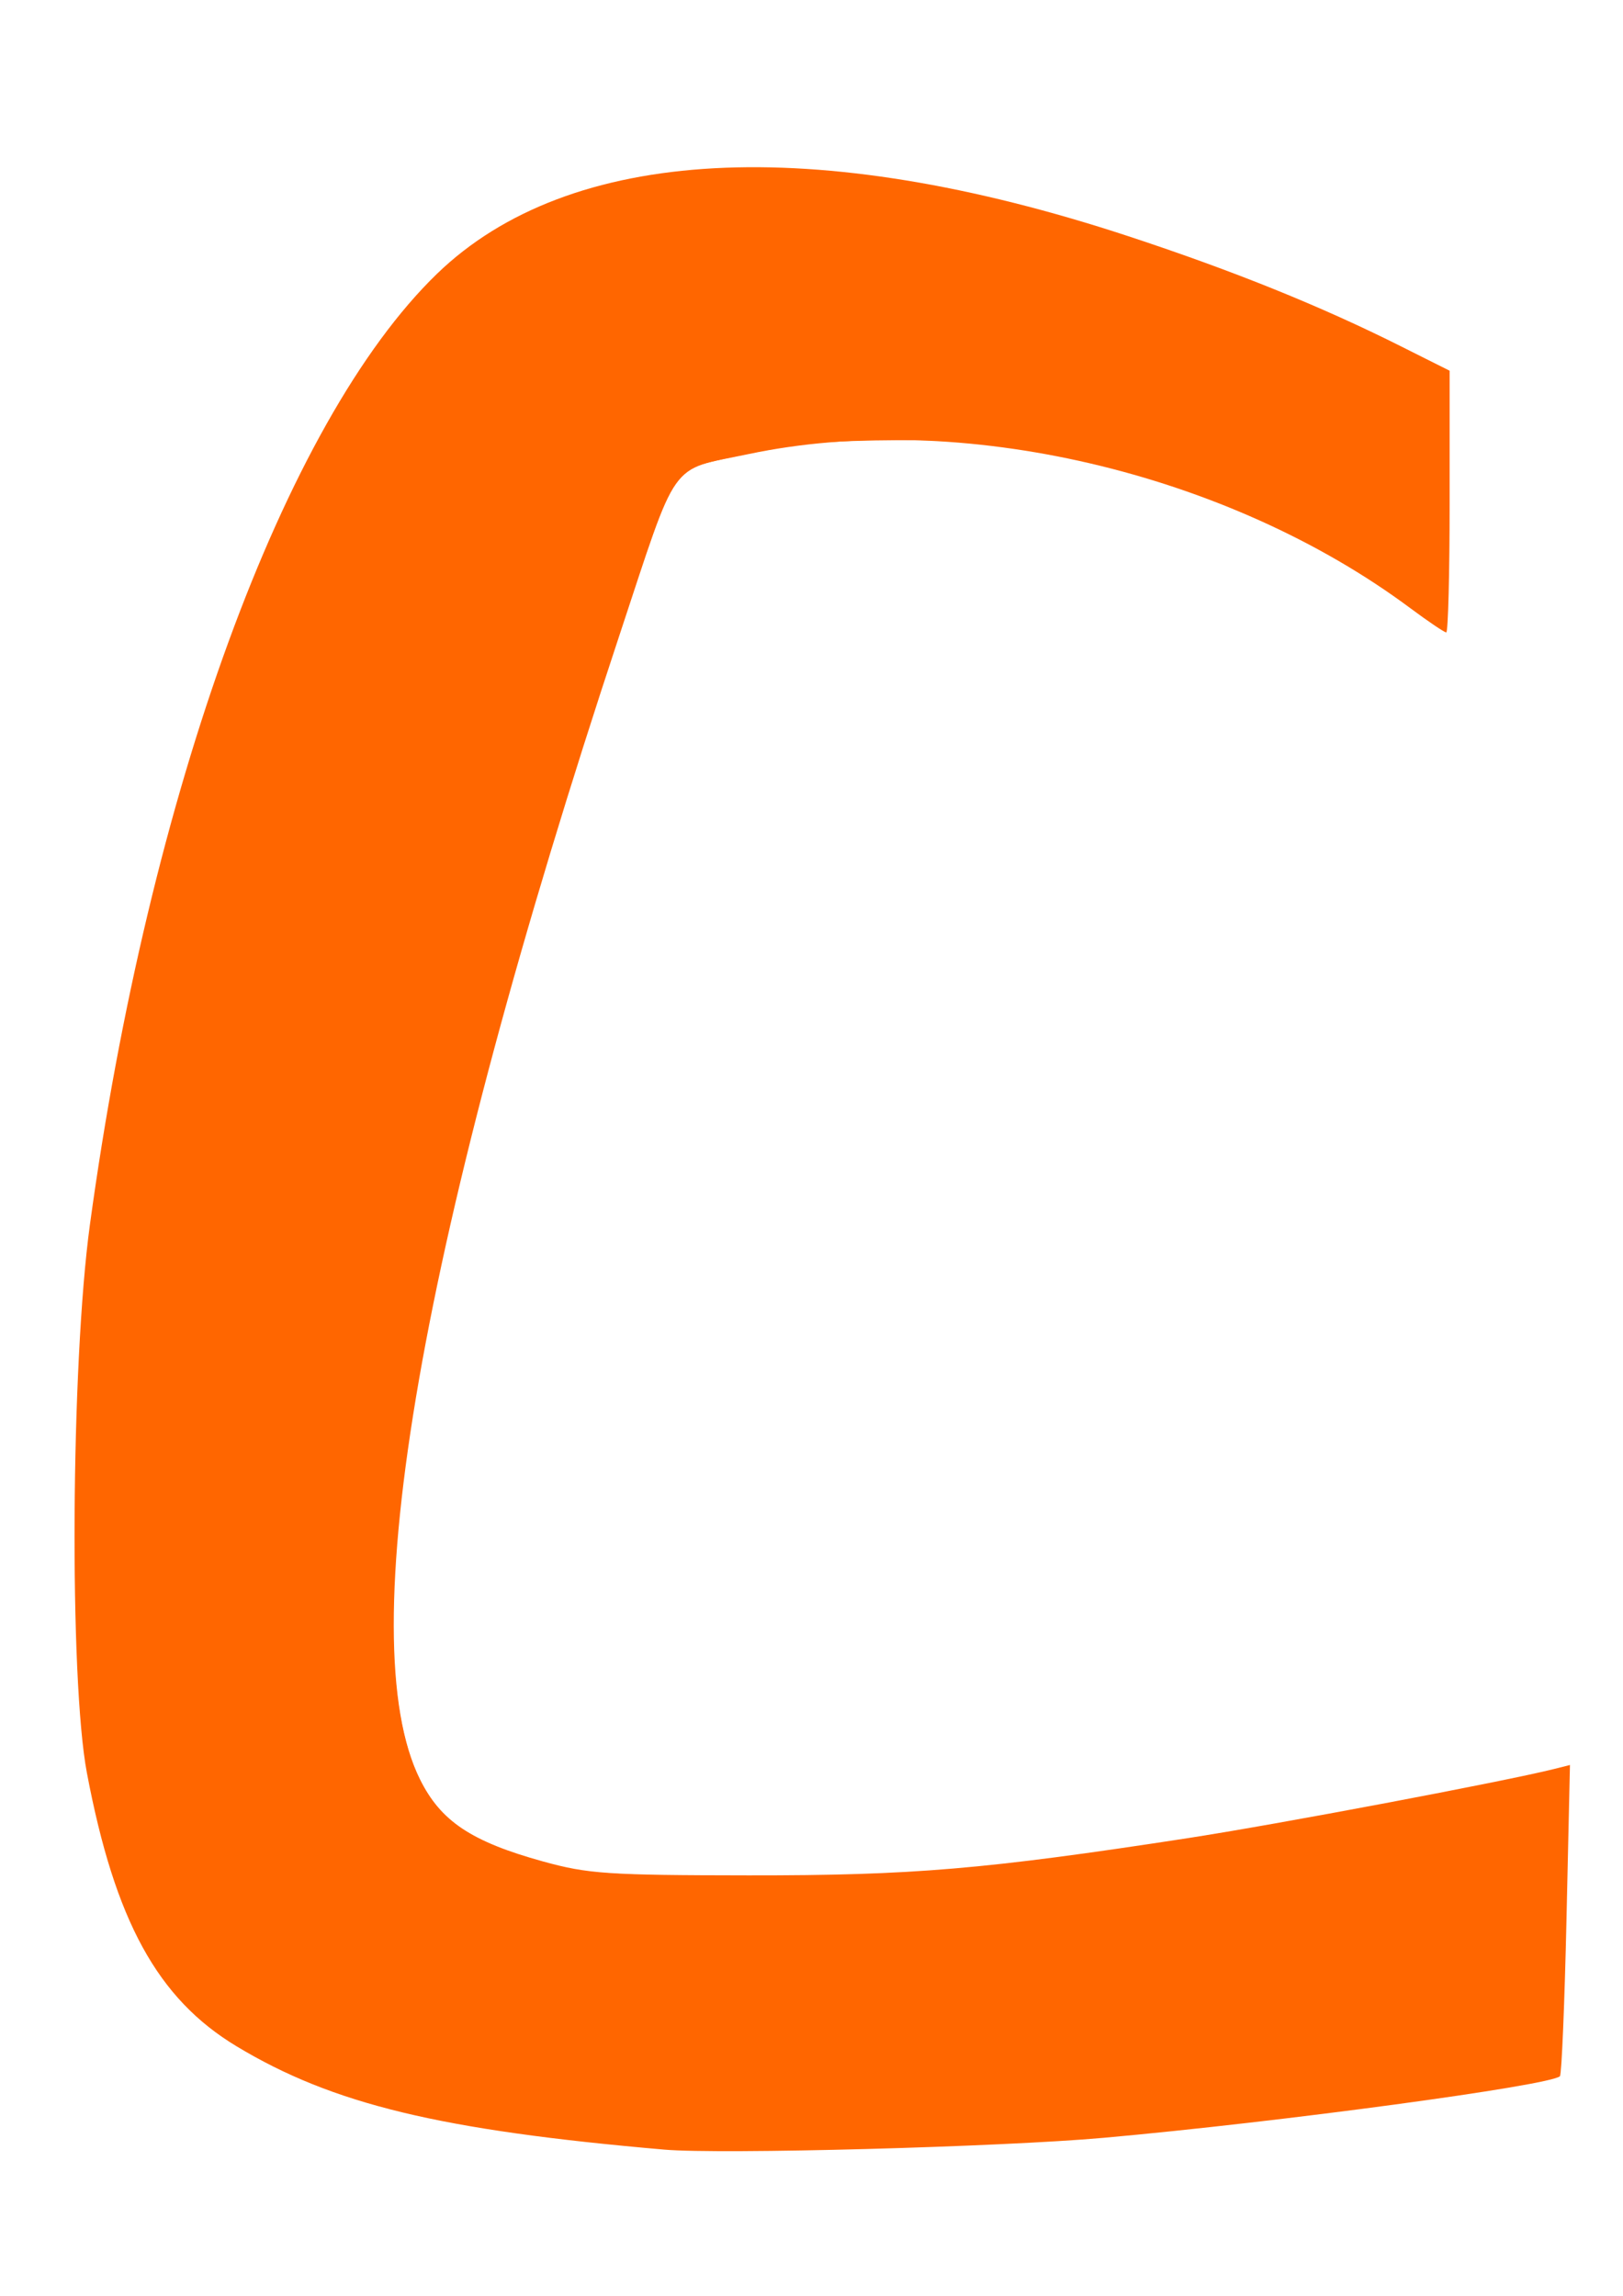 <?xml version="1.0" encoding="UTF-8" standalone="no"?>
<!-- Created with Inkscape (http://www.inkscape.org/) -->

<svg
   xmlns:dc="http://purl.org/dc/elements/1.1/"
   xmlns:cc="http://creativecommons.org/ns#"
   xmlns:rdf="http://www.w3.org/1999/02/22-rdf-syntax-ns#"
   xmlns:svg="http://www.w3.org/2000/svg"
   xmlns="http://www.w3.org/2000/svg"
   xmlns:sodipodi="http://sodipodi.sourceforge.net/DTD/sodipodi-0.dtd"
   xmlns:inkscape="http://www.inkscape.org/namespaces/inkscape"
   width="210mm"
   height="297mm"
   viewBox="0 0 744.094 1052.362"
   id="svg2"
   version="1.1"
   inkscape:version="0.91 r13725"
   inkscape:export-filename="C:\Users\Lassi\GitHub\CarMon\CarMon\Resources\drawable\icon2.png"
   inkscape:export-xdpi="6.1599998"
   inkscape:export-ydpi="6.1599998"
   sodipodi:docname="carmon.svg">
  <defs
     id="defs4" />
  <sodipodi:namedview
     id="base"
     pagecolor="#ffffff"
     bordercolor="#666666"
     borderopacity="1.0"
     inkscape:pageopacity="0.0"
     inkscape:pageshadow="2"
     inkscape:zoom="0.58919246"
     inkscape:cx="333.46415"
     inkscape:cy="492.01056"
     inkscape:document-units="px"
     inkscape:current-layer="layer1"
     showgrid="false"
     inkscape:window-width="1920"
     inkscape:window-height="1057"
     inkscape:window-x="-8"
     inkscape:window-y="-8"
     inkscape:window-maximized="1" />
  <g
     inkscape:label="Layer 1"
     inkscape:groupmode="layer"
     id="layer1" />
  <g
     inkscape:groupmode="layer"
     id="layer2"
     inkscape:label="Layer 2"
     sodipodi:insensitive="true">
    <path
       style="fill:#ff6600"
       d="M 304.613,985.353 C 201.764,976.438 152.525,964.548 108.443,937.979 72.228,916.152 52.685,880.469 39.853,812.743 31.696,769.691 32.485,625.279 41.228,561.314 68.338,362.955 130.255,193.354 200.319,125.535 260.9,66.897 373.166,60.807 517.47,108.331 c 48.164,15.862 88.232,32.051 125,50.505 l 22.143,11.113 0,59.968 c 0,32.982 -0.698,59.968 -1.551,59.968 -0.853,0 -8.246,-4.983 -16.429,-11.074 -83.962,-62.498 -206.769,-91.087 -303.515,-70.657 -36.891,7.79 -31.828,0.652 -59.33,83.658 -90.955,274.523 -123.183,459.492 -91.262,523.788 9.535,19.206 23.575,28.581 56.373,37.643 20.723,5.726 29.525,6.322 94.286,6.388 75.066,0.077 108.233,-2.733 201.429,-17.062 40.42,-6.215 145.09,-25.974 167.847,-31.686 l 7.318,-1.837 -1.587,70.615 c -0.873,38.838 -2.227,71.255 -3.01,72.039 -4.254,4.254 -128.658,21.048 -209.139,28.234 -47.203,4.214 -175.508,7.667 -201.429,5.42 z"
       id="path3350"
       inkscape:connector-curvature="0" />
    <path
       style="fill:#ff6600"
       d=""
       id="path3380"
       inkscape:connector-curvature="0" />
    <path
       style="fill:#ff6600"
       d="M 298.553,984.517 C 194.206,974.648 144.995,961.859 102.522,933.572 72.17,913.357 53.606,878.454 41.45,818.746 36.671,795.274 34.814,762.549 34.846,702.344 34.885,629.664 37.252,590.226 44.499,541.531 67.1,389.665 111.593,251.82 163.73,172.145 c 26.58,-40.62 49.109,-61.6 81.871,-76.245 64.407,-28.791 159.258,-24.346 271.471,12.721 48.558,16.04 82.679,29.819 125.498,50.678 l 21.416,10.433 -0.264,59.173 c -0.145,32.545 -0.517,59.426 -0.827,59.736 -0.696,0.695 -2.712,-0.58 -15.561,-9.837 -20.786,-14.976 -38.162,-25.396 -59.403,-35.62 -47.183,-22.712 -97.516,-36.366 -150.177,-40.737 -16.016,-1.33 -56.973,-0.589 -70.464,1.273 -15.445,2.133 -43.269,7.889 -48.028,9.937 -5.21,2.241 -10.111,7.642 -13.634,15.024 -8.417,17.637 -47.661,139.56 -68.467,212.714 -55.256,194.284 -70.505,321.894 -44.719,374.241 6.489,13.173 14.439,20.997 28.037,27.592 12.451,6.039 28.904,11.193 44.977,14.09 20.574,3.708 120.006,3.649 166.329,-0.098 55.887,-4.52 138.974,-17.445 238.028,-37.027 14.23,-2.813 30.787,-6.23 36.794,-7.594 6.006,-1.364 11.319,-2.479 11.805,-2.479 1.826,0 -2.01,139.551 -3.888,141.429 -4.447,4.447 -161.72,24.965 -222.912,29.081 -60.37,4.061 -168.26,6.233 -193.061,3.888 z"
       id="path3382"
       inkscape:connector-curvature="0" />
  </g>
</svg>
